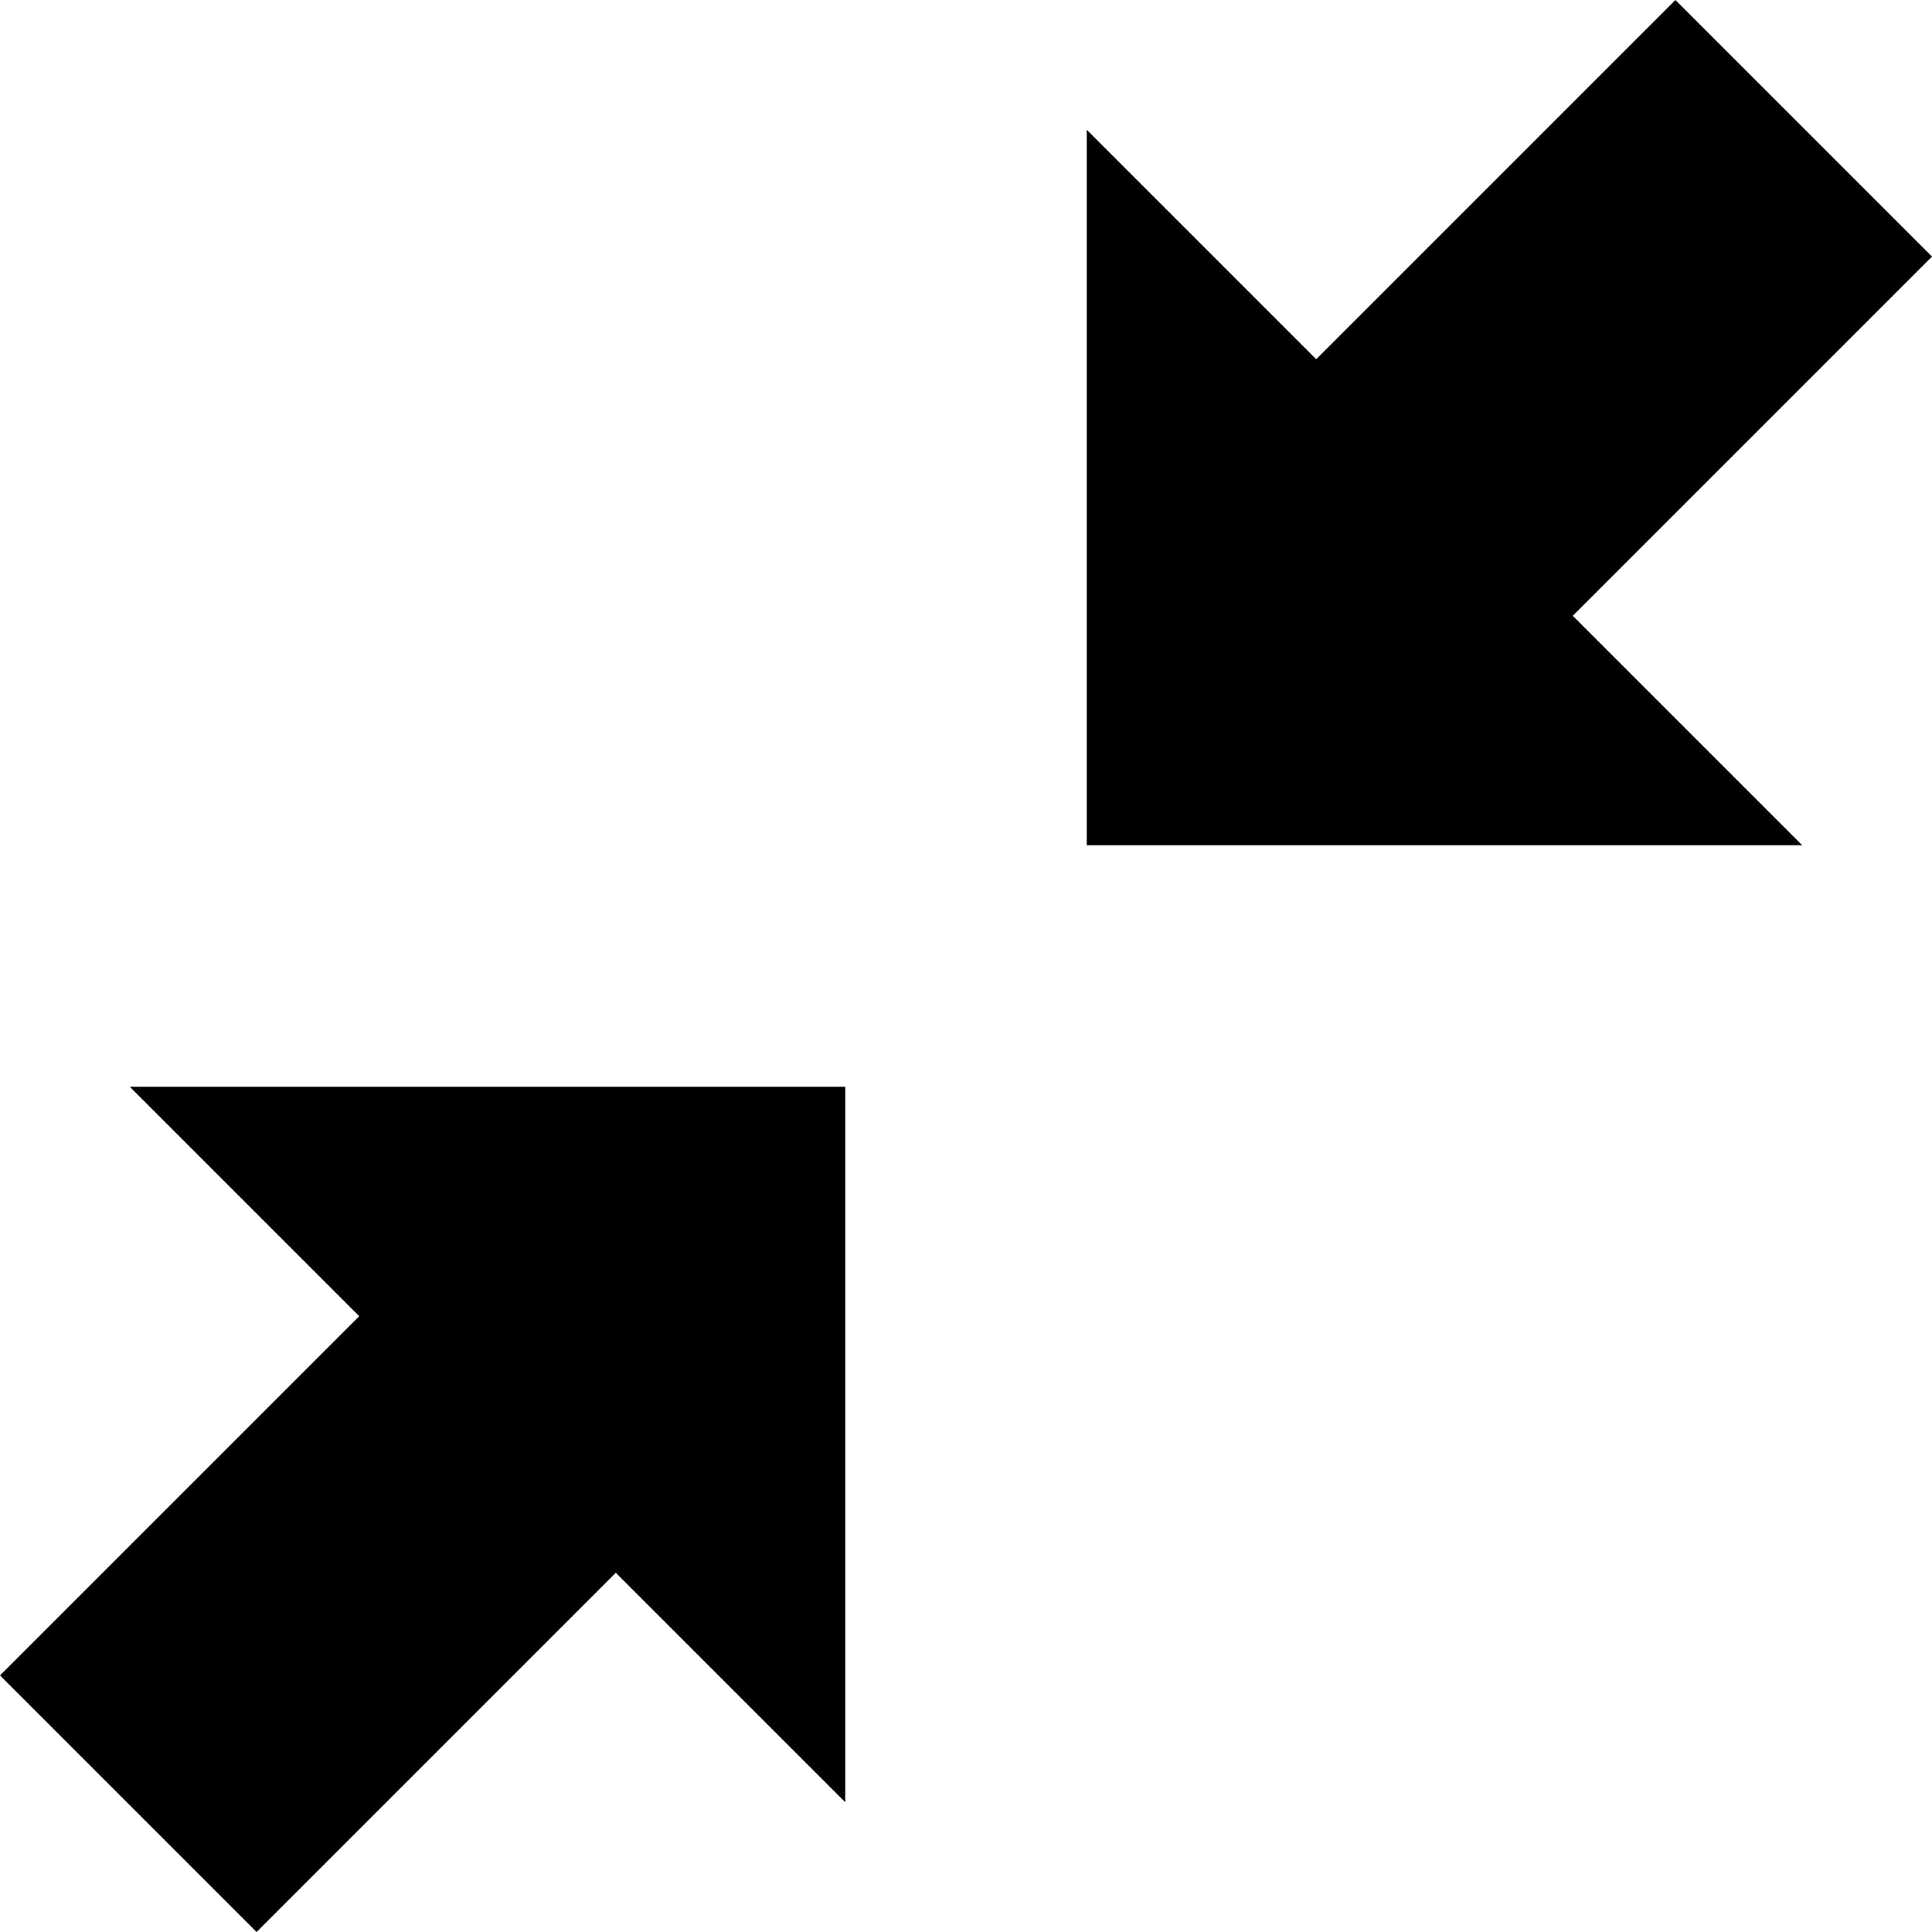 <?xml version="1.0" encoding="utf-8"?>
<!-- Generated by IcoMoon.io -->
<!DOCTYPE svg PUBLIC "-//W3C//DTD SVG 1.1//EN" "http://www.w3.org/Graphics/SVG/1.1/DTD/svg11.dtd">
<svg version="1.1" xmlns="http://www.w3.org/2000/svg" xmlns:xlink="http://www.w3.org/1999/xlink" width="1024" height="1024" viewBox="0 0 1024 1024">
<g id="icomoon-ignore">
</g>
<path d="M448 955.2v-379.2h-379.2l121.6 121.6-190.4 190.4 136 136 190.4-190.4zM576 68.8v379.2h379.2l-121.6-121.6 190.4-190.4-136-136-190.4 190.4z"></path>
</svg>
